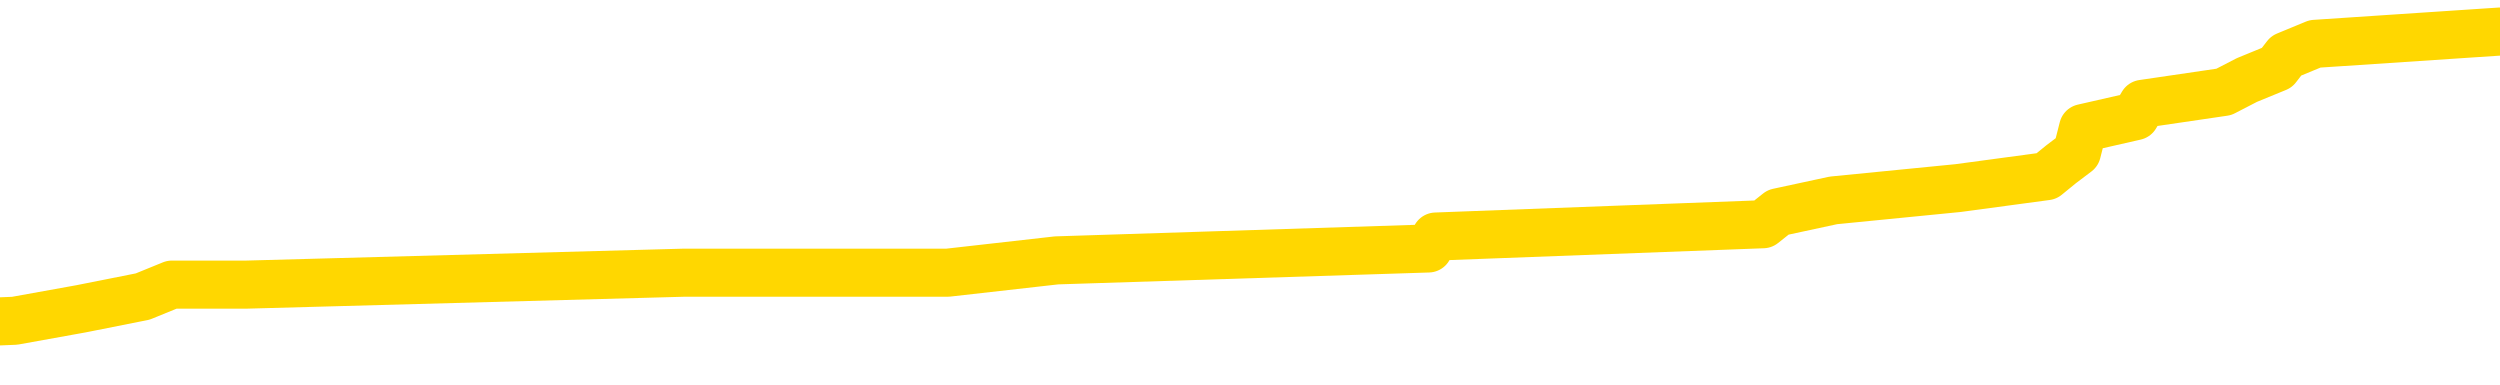 <svg xmlns="http://www.w3.org/2000/svg" version="1.1" viewBox="0 0 6500 1000">
	<path fill="none" stroke="gold" stroke-width="125" stroke-linecap="round" stroke-linejoin="round" d="M0 105342  L-1283281 105342 L-1283097 105311 L-1282607 105248 L-1282314 105217 L-1282002 105154 L-1281768 105123 L-1281714 105061 L-1281655 104998 L-1281502 104967 L-1281462 104904 L-1281329 104873 L-1281036 104841 L-1280496 104841 L-1279885 104810 L-1279837 104810 L-1279197 104779 L-1279164 104779 L-1278639 104779 L-1278506 104747 L-1278116 104685 L-1277788 104622 L-1277670 104560 L-1277459 104497 L-1276742 104497 L-1276172 104466 L-1276065 104466 L-1275890 104434 L-1275669 104372 L-1275268 104340 L-1275242 104278 L-1274314 104215 L-1274226 104153 L-1274144 104090 L-1274074 104027 L-1273777 103996 L-1273625 103933 L-1271735 103965 L-1271634 103965 L-1271372 103965 L-1271078 103996 L-1270936 103933 L-1270688 103933 L-1270652 103902 L-1270494 103871 L-1270030 103808 L-1269777 103777 L-1269565 103714 L-1269314 103683 L-1268965 103652 L-1268037 103589 L-1267944 103526 L-1267533 103495 L-1266362 103432 L-1265173 103401 L-1265081 103339 L-1265053 103276 L-1264787 103213 L-1264488 103151 L-1264360 103088 L-1264322 103025 L-1263508 103025 L-1263124 103057 L-1262063 103088 L-1262002 103088 L-1261737 103714 L-1261265 104309 L-1261073 104904 L-1260809 105499 L-1260473 105468 L-1260337 105436 L-1259881 105405 L-1259138 105374 L-1259121 105342 L-1258955 105280 L-1258887 105280 L-1258371 105248 L-1257342 105248 L-1257146 105217 L-1256658 105186 L-1256296 105154 L-1255887 105154 L-1255501 105186 L-1253798 105186 L-1253700 105186 L-1253628 105186 L-1253567 105186 L-1253382 105154 L-1253046 105154 L-1252405 105123 L-1252328 105092 L-1252267 105092 L-1252081 105061 L-1252001 105061 L-1251824 105029 L-1251805 104998 L-1251575 104998 L-1251187 104967 L-1250298 104967 L-1250259 104935 L-1250171 104904 L-1250143 104841 L-1249135 104810 L-1248985 104747 L-1248961 104716 L-1248828 104685 L-1248788 104654 L-1247530 104622 L-1247472 104622 L-1246933 104591 L-1246880 104591 L-1246833 104591 L-1246438 104560 L-1246299 104528 L-1246099 104497 L-1245952 104497 L-1245788 104497 L-1245511 104528 L-1245152 104528 L-1244600 104497 L-1243955 104466 L-1243696 104403 L-1243542 104372 L-1243141 104340 L-1243101 104309 L-1242981 104278 L-1242919 104309 L-1242905 104309 L-1242811 104309 L-1242518 104278 L-1242367 104153 L-1242036 104090 L-1241958 104027 L-1241882 103996 L-1241656 103902 L-1241589 103840 L-1241362 103777 L-1241309 103714 L-1241145 103683 L-1240139 103652 L-1239955 103620 L-1239404 103589 L-1239011 103526 L-1238614 103495 L-1237764 103432 L-1237685 103401 L-1237107 103370 L-1236665 103370 L-1236424 103339 L-1236267 103339 L-1235866 103276 L-1235846 103276 L-1235401 103245 L-1234995 103213 L-1234859 103151 L-1234684 103088 L-1234548 103025 L-1234298 102963 L-1233298 102932 L-1233216 102900 L-1233080 102869 L-1233042 102838 L-1232152 102806 L-1231936 102775 L-1231493 102744 L-1231375 102712 L-1231319 102681 L-1230642 102681 L-1230542 102650 L-1230513 102650 L-1229171 102618 L-1228765 102587 L-1228726 102556 L-1227798 102525 L-1227700 102493 L-1227567 102462 L-1227162 102431 L-1227136 102399 L-1227043 102368 L-1226827 102337 L-1226416 102274 L-1225262 102211 L-1224970 102149 L-1224942 102086 L-1224334 102055 L-1224084 101992 L-1224064 101961 L-1223135 101930 L-1223083 101867 L-1222961 101836 L-1222943 101773 L-1222787 101742 L-1222612 101679 L-1222476 101648 L-1222419 101617 L-1222311 101585 L-1222226 101554 L-1221993 101523 L-1221918 101491 L-1221609 101460 L-1221492 101429 L-1221322 101397 L-1221230 101366 L-1221128 101366 L-1221105 101335 L-1221027 101335 L-1220930 101272 L-1220563 101241 L-1220458 101210 L-1219955 101178 L-1219503 101147 L-1219465 101116 L-1219441 101084 L-1219400 101053 L-1219271 101022 L-1219170 100990 L-1218729 100959 L-1218447 100928 L-1217854 100896 L-1217724 100865 L-1217449 100803 L-1217297 100771 L-1217144 100740 L-1217058 100677 L-1216980 100646 L-1216795 100615 L-1216744 100615 L-1216716 100583 L-1216637 100552 L-1216614 100521 L-1216330 100458 L-1215727 100396 L-1214731 100364 L-1214433 100333 L-1213699 100302 L-1213455 100270 L-1213365 100239 L-1212788 100208 L-1212089 100176 L-1211337 100145 L-1211019 100114 L-1210636 100051 L-1210559 100020 L-1209924 99989 L-1209739 99957 L-1209651 99957 L-1209521 99957 L-1209209 99926 L-1209159 99895 L-1209017 99863 L-1208995 99832 L-1208028 99801 L-1207482 99769 L-1207004 99769 L-1206943 99769 L-1206619 99769 L-1206598 99738 L-1206535 99738 L-1206325 99707 L-1206249 99675 L-1206194 99644 L-1206171 99613 L-1206132 99582 L-1206116 99550 L-1205359 99519 L-1205343 99488 L-1204543 99456 L-1204391 99425 L-1203486 99394 L-1202979 99362 L-1202750 99300 L-1202709 99300 L-1202594 99268 L-1202417 99237 L-1201663 99268 L-1201528 99237 L-1201364 99206 L-1201046 99175 L-1200870 99112 L-1199848 99049 L-1199824 98987 L-1199573 98955 L-1199360 98893 L-1198726 98861 L-1198488 98799 L-1198456 98736 L-1198278 98674 L-1198197 98611 L-1198108 98580 L-1198043 98517 L-1197603 98454 L-1197579 98423 L-1197038 98392 L-1196783 98360 L-1196288 98329 L-1195411 98298 L-1195374 98267 L-1195321 98235 L-1195280 98204 L-1195163 98173 L-1194886 98141 L-1194679 98079 L-1194482 98016 L-1194459 97953 L-1194409 97891 L-1194369 97860 L-1194291 97828 L-1193694 97766 L-1193634 97734 L-1193530 97703 L-1193376 97672 L-1192744 97640 L-1192063 97609 L-1191761 97546 L-1191414 97515 L-1191216 97484 L-1191168 97421 L-1190848 97390 L-1190220 97359 L-1190073 97327 L-1190037 97296 L-1189979 97265 L-1189903 97202 L-1189661 97202 L-1189573 97171 L-1189479 97139 L-1189185 97108 L-1189051 97077 L-1188991 97046 L-1188954 96983 L-1188682 96983 L-1187676 96952 L-1187500 96920 L-1187449 96920 L-1187157 96889 L-1186964 96826 L-1186631 96795 L-1186125 96764 L-1185562 96701 L-1185548 96639 L-1185531 96607 L-1185431 96545 L-1185316 96482 L-1185277 96419 L-1185239 96388 L-1185174 96388 L-1185146 96357 L-1185007 96388 L-1184714 96388 L-1184664 96388 L-1184559 96388 L-1184294 96357 L-1183829 96325 L-1183685 96325 L-1183630 96263 L-1183573 96231 L-1183382 96200 L-1183017 96169 L-1182802 96169 L-1182608 96169 L-1182550 96169 L-1182491 96106 L-1182337 96075 L-1182067 96044 L-1181637 96200 L-1181622 96200 L-1181545 96169 L-1181480 96138 L-1181351 95918 L-1181328 95887 L-1181044 95856 L-1180996 95824 L-1180941 95793 L-1180479 95762 L-1180440 95762 L-1180399 95731 L-1180209 95699 L-1179729 95668 L-1179242 95637 L-1179225 95605 L-1179187 95574 L-1178931 95543 L-1178853 95480 L-1178623 95449 L-1178607 95386 L-1178313 95324 L-1177871 95292 L-1177424 95261 L-1176919 95230 L-1176765 95198 L-1176479 95167 L-1176439 95104 L-1176108 95073 L-1175886 95042 L-1175369 94979 L-1175293 94948 L-1175045 94885 L-1174851 94823 L-1174791 94791 L-1174014 94760 L-1173940 94760 L-1173710 94729 L-1173693 94729 L-1173631 94697 L-1173436 94666 L-1172971 94666 L-1172948 94635 L-1172818 94635 L-1171518 94635 L-1171501 94635 L-1171424 94603 L-1171330 94603 L-1171113 94603 L-1170961 94572 L-1170783 94603 L-1170728 94635 L-1170442 94666 L-1170402 94666 L-1170032 94666 L-1169592 94666 L-1169409 94666 L-1169088 94635 L-1168793 94635 L-1168347 94572 L-1168275 94541 L-1167813 94478 L-1167375 94447 L-1167193 94416 L-1165739 94353 L-1165607 94322 L-1165150 94259 L-1164924 94228 L-1164537 94165 L-1164021 94103 L-1163067 94040 L-1162272 93977 L-1161598 93946 L-1161172 93883 L-1160861 93852 L-1160631 93758 L-1159948 93664 L-1159935 93570 L-1159725 93445 L-1159703 93414 L-1159529 93351 L-1158579 93320 L-1158310 93257 L-1157495 93226 L-1157185 93163 L-1157147 93132 L-1157090 93069 L-1156473 93038 L-1155835 92975 L-1154209 92944 L-1153535 92913 L-1152893 92913 L-1152816 92913 L-1152759 92913 L-1152723 92913 L-1152695 92881 L-1152583 92819 L-1152565 92788 L-1152543 92756 L-1152389 92725 L-1152336 92662 L-1152258 92631 L-1152138 92600 L-1152041 92568 L-1151923 92537 L-1151654 92474 L-1151384 92443 L-1151367 92381 L-1151167 92349 L-1151020 92287 L-1150793 92255 L-1150659 92224 L-1150350 92193 L-1150290 92161 L-1149937 92099 L-1149589 92067 L-1149488 92036 L-1149423 91974 L-1149364 91942 L-1148979 91880 L-1148598 91848 L-1148494 91817 L-1148234 91786 L-1147963 91723 L-1147803 91692 L-1147771 91660 L-1147709 91629 L-1147568 91598 L-1147384 91567 L-1147339 91535 L-1147051 91535 L-1147035 91504 L-1146802 91504 L-1146741 91473 L-1146703 91473 L-1146123 91441 L-1145989 91410 L-1145966 91285 L-1145947 91066 L-1145930 90815 L-1145914 90565 L-1145890 90314 L-1145873 90126 L-1145852 89907 L-1145836 89688 L-1145812 89563 L-1145796 89438 L-1145774 89344 L-1145757 89281 L-1145708 89187 L-1145636 89093 L-1145601 88937 L-1145578 88811 L-1145542 88686 L-1145501 88561 L-1145464 88498 L-1145448 88373 L-1145424 88279 L-1145386 88216 L-1145370 88123 L-1145346 88060 L-1145329 87997 L-1145310 87935 L-1145294 87872 L-1145265 87778 L-1145239 87684 L-1145194 87653 L-1145177 87590 L-1145135 87559 L-1145087 87496 L-1145017 87434 L-1145001 87371 L-1144985 87309 L-1144923 87277 L-1144884 87246 L-1144845 87215 L-1144678 87183 L-1144613 87152 L-1144597 87121 L-1144553 87058 L-1144495 87027 L-1144282 86995 L-1144249 86964 L-1144206 86933 L-1144128 86902 L-1143591 86870 L-1143513 86839 L-1143408 86776 L-1143320 86745 L-1143144 86714 L-1142793 86682 L-1142637 86651 L-1142199 86620 L-1142043 86588 L-1141913 86557 L-1141209 86494 L-1141008 86463 L-1140047 86401 L-1139565 86369 L-1139466 86369 L-1139373 86338 L-1139128 86307 L-1139055 86275 L-1138612 86213 L-1138516 86181 L-1138501 86150 L-1138485 86119 L-1138460 86087 L-1137995 86056 L-1137778 86025 L-1137638 85994 L-1137344 85962 L-1137256 85931 L-1137214 85900 L-1137184 85868 L-1137012 85837 L-1136953 85806 L-1136877 85774 L-1136796 85743 L-1136726 85743 L-1136417 85712 L-1136332 85680 L-1136118 85649 L-1136083 85618 L-1135400 85587 L-1135301 85555 L-1135096 85524 L-1135049 85493 L-1134771 85461 L-1134709 85430 L-1134692 85367 L-1134614 85336 L-1134306 85273 L-1134281 85242 L-1134227 85180 L-1134205 85148 L-1134082 85117 L-1133946 85054 L-1133702 85023 L-1133576 85023 L-1132930 84992 L-1132914 84992 L-1132889 84992 L-1132709 84929 L-1132633 84898 L-1132541 84866 L-1132113 84835 L-1131697 84804 L-1131304 84741 L-1131225 84710 L-1131207 84679 L-1130843 84647 L-1130607 84616 L-1130379 84585 L-1130065 84553 L-1129988 84522 L-1129907 84459 L-1129729 84397 L-1129713 84365 L-1129448 84303 L-1129368 84272 L-1129138 84240 L-1128911 84209 L-1128596 84209 L-1128421 84178 L-1128059 84178 L-1127668 84146 L-1127598 84084 L-1127535 84052 L-1127394 83990 L-1127342 83958 L-1127241 83896 L-1126739 83865 L-1126542 83833 L-1126295 83802 L-1126110 83771 L-1125810 83739 L-1125734 83708 L-1125568 83645 L-1124683 83614 L-1124655 83551 L-1124532 83489 L-1123953 83458 L-1123875 83426 L-1123162 83426 L-1122850 83426 L-1122637 83426 L-1122620 83426 L-1122234 83426 L-1121709 83364 L-1121262 83332 L-1120933 83301 L-1120780 83270 L-1120454 83270 L-1120276 83238 L-1120194 83238 L-1119988 83176 L-1119813 83144 L-1118884 83113 L-1117994 83082 L-1117955 83051 L-1117727 83051 L-1117348 83019 L-1116560 82988 L-1116326 82957 L-1116250 82925 L-1115893 82894 L-1115321 82831 L-1115054 82800 L-1114667 82769 L-1114564 82769 L-1114394 82769 L-1113775 82769 L-1113564 82769 L-1113256 82769 L-1113203 82737 L-1113076 82706 L-1113023 82675 L-1112903 82644 L-1112567 82581 L-1111608 82550 L-1111477 82487 L-1111275 82456 L-1110644 82424 L-1110332 82393 L-1109918 82362 L-1109891 82330 L-1109746 82299 L-1109325 82268 L-1107993 82268 L-1107946 82237 L-1107817 82174 L-1107801 82143 L-1107223 82080 L-1107017 82049 L-1106987 82017 L-1106946 81986 L-1106889 81955 L-1106851 81923 L-1106773 81892 L-1106630 81861 L-1106176 81829 L-1106058 81798 L-1105772 81767 L-1105400 81736 L-1105304 81704 L-1104977 81673 L-1104622 81642 L-1104452 81610 L-1104405 81579 L-1104296 81548 L-1104207 81516 L-1104179 81485 L-1104103 81422 L-1103799 81391 L-1103765 81329 L-1103694 81297 L-1103326 81266 L-1102990 81235 L-1102910 81235 L-1102690 81203 L-1102518 81172 L-1102491 81141 L-1101994 81109 L-1101445 81047 L-1100564 81015 L-1100466 80953 L-1100389 80922 L-1100114 80890 L-1099867 80828 L-1099793 80796 L-1099731 80734 L-1099612 80702 L-1099570 80671 L-1099460 80640 L-1099383 80577 L-1098682 80546 L-1098437 80515 L-1098397 80483 L-1098241 80452 L-1097642 80452 L-1097415 80452 L-1097323 80452 L-1096848 80452 L-1096250 80389 L-1095730 80358 L-1095709 80327 L-1095564 80295 L-1095244 80295 L-1094702 80295 L-1094470 80295 L-1094300 80295 L-1093813 80264 L-1093586 80233 L-1093501 80201 L-1093155 80170 L-1092829 80170 L-1092306 80139 L-1091978 80108 L-1091378 80076 L-1091180 80014 L-1091128 79982 L-1091088 79951 L-1090806 79920 L-1090122 79857 L-1089812 79826 L-1089787 79763 L-1089596 79732 L-1089373 79701 L-1089287 79669 L-1088623 79607 L-1088599 79575 L-1088377 79513 L-1088047 79481 L-1087695 79419 L-1087490 79387 L-1087258 79325 L-1087000 79293 L-1086810 79231 L-1086763 79200 L-1086536 79168 L-1086501 79137 L-1086345 79106 L-1086130 79074 L-1085957 79043 L-1085866 79012 L-1085589 78980 L-1085345 78949 L-1085030 78918 L-1084604 78918 L-1084566 78918 L-1084083 78918 L-1083850 78918 L-1083638 78886 L-1083412 78855 L-1082862 78855 L-1082615 78824 L-1081780 78824 L-1081725 78793 L-1081703 78761 L-1081545 78730 L-1081084 78699 L-1081043 78667 L-1080703 78605 L-1080570 78573 L-1080347 78542 L-1079775 78511 L-1079303 78479 L-1079108 78448 L-1078916 78417 L-1078726 78386 L-1078624 78354 L-1078256 78323 L-1078210 78292 L-1078128 78260 L-1076835 78229 L-1076786 78198 L-1076518 78198 L-1076373 78198 L-1075822 78198 L-1075705 78166 L-1075624 78135 L-1075264 78104 L-1075041 78072 L-1074759 78041 L-1074430 77979 L-1073922 77947 L-1073810 77916 L-1073731 77885 L-1073566 77853 L-1073272 77853 L-1072803 77853 L-1072607 77885 L-1072556 77885 L-1071907 77853 L-1071785 77822 L-1071331 77822 L-1071295 77791 L-1070826 77759 L-1070716 77728 L-1070700 77697 L-1070483 77697 L-1070303 77665 L-1069771 77665 L-1068741 77665 L-1068542 77634 L-1068084 77603 L-1067135 77540 L-1067036 77509 L-1066683 77446 L-1066622 77415 L-1066608 77384 L-1066572 77352 L-1066203 77321 L-1066083 77290 L-1065841 77258 L-1065677 77227 L-1065490 77196 L-1065369 77164 L-1064298 77102 L-1063440 77071 L-1063228 77008 L-1063131 76977 L-1062956 76914 L-1062623 76883 L-1062551 76851 L-1062494 76820 L-1062318 76820 L-1061929 76789 L-1061694 76757 L-1061583 76726 L-1061466 76695 L-1060485 76664 L-1060459 76632 L-1059865 76570 L-1059833 76570 L-1059684 76538 L-1059400 76507 L-1058488 76507 L-1057542 76507 L-1057389 76476 L-1057286 76476 L-1057155 76444 L-1057012 76413 L-1056985 76382 L-1056871 76350 L-1056653 76319 L-1055971 76288 L-1055842 76257 L-1055539 76225 L-1055299 76163 L-1054966 76131 L-1054327 76100 L-1053985 76037 L-1053923 76006 L-1053767 76006 L-1052846 76006 L-1052375 76006 L-1052332 76006 L-1052319 75975 L-1052278 75943 L-1052256 75912 L-1052229 75881 L-1052085 75850 L-1051662 75818 L-1051327 75818 L-1051136 75787 L-1050707 75787 L-1050519 75756 L-1050131 75693 L-1049596 75662 L-1049224 75630 L-1049202 75630 L-1048952 75599 L-1048834 75568 L-1048758 75536 L-1048622 75505 L-1048583 75474 L-1048503 75443 L-1048109 75411 L-1047613 75380 L-1047501 75317 L-1047328 75286 L-1047020 75255 L-1046572 75223 L-1046249 75192 L-1046107 75129 L-1045680 75067 L-1045526 75004 L-1045471 74942 L-1044657 74910 L-1044638 74879 L-1044266 74848 L-1044209 74848 L-1043080 74816 L-1043012 74816 L-1042454 74785 L-1042259 74754 L-1042122 74722 L-1041889 74691 L-1041542 74660 L-1041507 74597 L-1041472 74566 L-1041404 74503 L-1041055 74472 L-1040883 74441 L-1040398 74409 L-1040382 74378 L-1040057 74347 L-1039899 74315 L-1038758 74253 L-1038734 74221 L-1038542 74159 L-1038348 74128 L-1038098 74096 L-1038081 74065 L-1037061 74034 L-1036763 74002 L-1036688 73971 L-1036551 73908 L-1036376 73877 L-1035799 73814 L-1035583 73783 L-1035520 73752 L-1035389 73721 L-1035352 73658 L-1034829 73627 L-1034691 85962 L-1034676 85962 L-1034654 85962 L-1034633 85962 L-1034406 73595 L-1033630 73595 L-1033589 73595 L-1033221 73595 L-1033143 73564 L-1033091 73533 L-1032417 73501 L-1031675 73470 L-1031250 73470 L-1030803 73439 L-1029741 73407 L-1029429 73345 L-1029019 73345 L-1028947 73314 L-1028423 73314 L-1028328 73314 L-1028310 73314 L-1027866 73282 L-1027680 73220 L-1026900 73157 L-1026227 73126 L-1025815 73032 L-1025583 72969 L-1025443 72938 L-1025361 72875 L-1025341 72844 L-1025265 72844 L-1025137 72813 L-1024820 72844 L-1024596 72844 L-1024271 72813 L-1024209 72813 L-1023838 72813 L-1023805 72813 L-1023597 72813 L-1022929 72813 L-1022852 72813 L-1022694 72750 L-1022583 72750 L-1022257 72719 L-1022102 72687 L-1021761 72687 L-1021704 72625 L-1021366 72562 L-1021162 72531 L-1021109 72468 L-1019733 72437 L-1019603 72406 L-1019170 72374 L-1018849 72343 L-1018022 72280 L-1017898 72249 L-1017167 72186 L-1017011 72124 L-1016971 72092 L-1016917 72061 L-1016894 72030 L-1016780 71999 L-1016483 71967 L-1016194 71936 L-1016139 71905 L-1016019 71873 L-1015988 71842 L-1015889 71811 L-1015445 71811 L-1015293 71779 L-1014458 71779 L-1013916 71748 L-1013581 71748 L-1013565 71717 L-1013490 71685 L-1013374 71654 L-1013179 71623 L-1012915 71592 L-1012080 71560 L-1011984 71529 L-1011462 71498 L-1011421 71466 L-1011321 71435 L-1010493 71435 L-1010358 71404 L-1010019 71404 L-1009465 71372 L-1009086 71341 L-1008923 71310 L-1008613 71278 L-1007800 71247 L-1007494 71216 L-1007226 71216 L-1006904 71216 L-1006583 71247 L-1006308 71247 L-1005479 71185 L-1005384 71153 L-1005291 71059 L-1005187 70965 L-1004800 70871 L-1004320 70809 L-1004304 70778 L-1004185 70746 L-1003817 70684 L-1003722 70652 L-1002888 70590 L-1002811 70558 L-1002512 70527 L-1002421 70496 L-1002014 70433 L-1001904 70371 L-1001204 70339 L-1000731 70308 L-1000671 70277 L-1000452 70214 L-1000178 70183 L-1000065 70151 L-999038 70120 L-998652 70089 L-998632 70057 L-998299 70026 L-998054 69995 L-997621 69963 L-997511 69932 L-997393 69901 L-996941 69838 L-996351 69807 L-996014 69776 L-994122 69744 L-994008 69682 L-993796 69650 L-992478 69619 L-992371 62575 L-992305 55624 L-992269 49206 L-992207 49206 L-991708 56188 L-991033 63076 L-991011 69431 L-990740 69369 L-989772 69369 L-989083 69337 L-988921 69306 L-988380 69275 L-988290 69243 L-987271 69212 L-986323 69149 L-985958 69181 L-985855 69212 L-985267 69212 L-985207 69212 L-985107 69181 L-984667 69118 L-984559 69087 L-984118 69056 L-983118 68962 L-982861 68868 L-982758 68774 L-982628 68711 L-982262 68649 L-981681 68586 L-981650 68555 L-981334 68523 L-979351 68492 L-979236 68461 L-979168 68461 L-978809 68429 L-977191 68398 L-977013 68398 L-976869 68398 L-976046 68429 L-975993 68461 L-975939 68461 L-975505 68461 L-974524 68492 L-974451 68492 L-973366 68461 L-973153 68461 L-972437 68398 L-972048 68367 L-971830 68304 L-971510 68242 L-971016 68179 L-970888 68148 L-970660 68085 L-970427 68022 L-970368 67991 L-970079 67960 L-969806 67897 L-968777 67866 L-967112 67835 L-966692 67803 L-966555 67772 L-966399 67772 L-966094 67741 L-965866 67678 L-965707 67647 L-965548 67584 L-965379 67521 L-965331 67490 L-965278 67459 L-965256 67459 L-964870 67427 L-964620 67427 L-964350 67427 L-964189 67427 L-964099 67427 L-962441 67427 L-962276 67459 L-961896 67427 L-961436 67427 L-960826 67365 L-959733 67334 L-959302 67302 L-959270 67271 L-959208 67240 L-959191 67208 L-957487 67177 L-957445 67146 L-956979 67114 L-956792 67083 L-956759 67020 L-956164 66989 L-956114 66958 L-955792 66927 L-955741 66895 L-955531 66864 L-955513 66833 L-955246 66770 L-955193 66739 L-954724 66707 L-954214 66645 L-954136 66645 L-953841 66613 L-953825 66582 L-953786 66551 L-953715 66520 L-953558 66488 L-952612 66488 L-952555 66488 L-952034 66488 L-951842 66457 L-951741 66457 L-951515 66426 L-951005 66426 L-950617 67271 L-950548 67271 L-950200 67240 L-949843 67208 L-948714 66300 L-948662 66238 L-948436 66206 L-948402 66175 L-948277 66113 L-948179 66113 L-947914 66113 L-947174 66144 L-946595 66144 L-946302 66144 L-945596 66144 L-945417 66113 L-945394 66113 L-944758 66081 L-944447 66050 L-944050 66050 L-944021 66019 L-944000 65987 L-943846 65956 L-943161 65956 L-943144 65956 L-942804 65956 L-942532 65925 L-942494 65893 L-942438 65831 L-942416 65799 L-942344 65768 L-942012 65737 L-941906 65706 L-941878 65643 L-941680 65612 L-941527 65580 L-940659 65549 L-940096 65486 L-940080 65486 L-939979 65455 L-939877 65486 L-939730 65486 L-939652 65486 L-939614 65455 L-939559 65424 L-939485 65392 L-939340 65361 L-938859 65361 L-938454 65330 L-937588 65361 L-937568 65361 L-937310 65361 L-937234 65361 L-937204 65330 L-937194 65267 L-937177 65236 L-936884 65205 L-936844 65173 L-936772 65142 L-936699 65111 L-936494 65079 L-936334 64985 L-936033 64891 L-935955 64766 L-935938 64672 L-935722 64610 L-935491 64610 L-935381 64641 L-935011 64672 L-934853 64672 L-934621 64672 L-934453 64672 L-934308 64641 L-934176 64610 L-932900 64547 L-932496 64484 L-932436 64453 L-932319 64391 L-931894 64359 L-931878 64297 L-931816 64265 L-931543 64203 L-931430 64171 L-931148 64109 L-930871 64077 L-930446 64015 L-930423 63984 L-930345 63952 L-930220 63921 L-929633 63890 L-929242 63858 L-928906 63827 L-928317 63796 L-928215 63796 L-928045 63764 L-927908 63764 L-927081 63733 L-925895 63702 L-925859 63670 L-925804 63670 L-925583 63639 L-925378 63639 L-925224 63639 L-924967 63608 L-924890 63577 L-924348 63545 L-924311 63514 L-924062 63483 L-923675 63451 L-922849 63420 L-922491 63389 L-922181 63389 L-921923 63357 L-921699 63326 L-921293 63295 L-921176 63263 L-920993 63232 L-920940 63232 L-920751 63201 L-920580 63170 L-920552 63138 L-920271 63107 L-919961 63076 L-919823 63044 L-919513 63013 L-919319 63013 L-919304 62982 L-918584 62982 L-918451 62919 L-918153 62888 L-918063 62856 L-917462 62856 L-917424 62825 L-917345 62794 L-916725 62762 L-916573 62700 L-916533 62669 L-916222 62637 L-916030 62606 L-915837 62543 L-915782 62481 L-915473 62449 L-915421 62418 L-915366 62449 L-915341 62449 L-915216 62449 L-914405 62418 L-914329 62387 L-913788 62355 L-913519 62324 L-912860 62293 L-911952 62262 L-911711 62230 L-911179 62199 L-910961 62168 L-909854 62199 L-909804 62199 L-909028 62199 L-908480 62168 L-908369 62136 L-908216 62074 L-908161 62042 L-907996 62011 L-907618 61980 L-907171 61948 L-907116 61917 L-906962 61886 L-906282 61855 L-906062 61823 L-905544 61792 L-904695 61729 L-904679 61698 L-902888 61667 L-902334 61635 L-902216 61604 L-901211 61573 L-901174 61541 L-900941 61541 L-900849 61541 L-900809 61541 L-900477 61510 L-900125 61479 L-899860 61416 L-899573 61385 L-899262 61322 L-899008 61260 L-898914 61228 L-898424 61197 L-898217 61166 L-897651 61134 L-897537 61166 L-897186 61134 L-897134 61134 L-897094 61134 L-896491 61072 L-895757 61009 L-895176 60947 L-894940 60884 L-894400 60790 L-894247 60727 L-893746 60696 L-893536 60634 L-893513 60634 L-893454 60602 L-892491 60602 L-892314 60571 L-891872 60540 L-891848 60477 L-891693 60446 L-891611 60446 L-891461 60477 L-890814 60477 L-890764 60446 L-889644 60414 L-888660 60383 L-888599 60352 L-887878 60320 L-887013 60289 L-886634 60258 L-886415 60258 L-885656 60226 L-885604 60195 L-885295 60133 L-884443 60133 L-884250 60101 L-884074 60070 L-883849 60070 L-883722 60039 L-883530 60039 L-883298 60007 L-883128 60039 L-882842 60007 L-882562 60007 L-882479 59976 L-882309 59945 L-882292 59882 L-882138 59851 L-882099 59819 L-881324 59788 L-881247 59788 L-881015 59726 L-880588 59694 L-880243 59663 L-879659 59632 L-879391 59632 L-879132 59632 L-879002 59569 L-878986 59538 L-878872 59506 L-878848 59475 L-878614 59444 L-878578 59412 L-877262 59412 L-877206 59381 L-876528 59319 L-875955 59319 L-875830 59319 L-875677 59319 L-875599 59319 L-875288 59256 L-875015 59225 L-874925 59162 L-874824 59162 L-873896 59131 L-873820 59131 L-873456 59131 L-873431 59099 L-873395 59068 L-872619 59005 L-872527 58974 L-872387 58943 L-871986 58912 L-871724 58912 L-871480 58943 L-871266 58912 L-871186 58912 L-871109 58912 L-871033 58912 L-870846 58943 L-870780 58943 L-870530 58943 L-870475 58912 L-870338 58880 L-870258 58818 L-870145 58786 L-869921 58755 L-869757 58724 L-869716 58692 L-869547 58661 L-869176 58630 L-869161 58598 L-869045 58567 L-868324 58536 L-868288 58505 L-868155 58505 L-867807 58473 L-867396 58473 L-867360 58473 L-867281 58442 L-867243 58411 L-866878 58379 L-866674 58348 L-866659 58317 L-866314 58285 L-865965 58285 L-865639 58285 L-865538 58254 L-865385 58254 L-865191 58223 L-864959 58223 L-864866 58223 L-864711 58223 L-864634 58223 L-864593 58191 L-864479 58160 L-864456 58129 L-864205 58129 L-864067 58066 L-863489 57972 L-862661 57910 L-862173 57847 L-862051 57816 L-862013 57784 L-862000 57753 L-861848 57690 L-861747 57628 L-861514 57597 L-861124 57534 L-860819 57503 L-860804 57471 L-860633 57440 L-860394 57377 L-859798 57377 L-859194 57346 L-859155 57346 L-859114 57346 L-858961 57315 L-858908 57283 L-858845 57252 L-858777 57221 L-858723 57158 L-858697 57127 L-858651 57096 L-858556 57033 L-858419 57002 L-858266 56970 L-858134 56939 L-858093 56939 L-858057 56908 L-857995 56876 L-857722 56814 L-857407 56783 L-857367 56720 L-857281 56689 L-857104 56657 L-856867 56626 L-856509 56595 L-856479 56563 L-855910 56532 L-855787 56501 L-855551 56469 L-855528 56469 L-855247 56438 L-854962 56438 L-854706 56438 L-854134 56407 L-853838 56376 L-853761 56344 L-853062 56313 L-852985 56282 L-852950 56250 L-852923 56219 L-852872 56156 L-852678 56125 L-852538 56062 L-852502 56031 L-852462 56000 L-851866 55969 L-851634 55937 L-851350 56156 L-851296 56344 L-851222 56563 L-851144 56751 L-850908 56689 L-850664 56657 L-850528 56626 L-850422 56595 L-850342 56563 L-849955 56501 L-849828 56469 L-849675 56438 L-849638 56407 L-849492 56376 L-849270 56344 L-849097 56313 L-849028 56282 L-848206 56219 L-848190 56219 L-847895 56188 L-847108 56156 L-846798 56156 L-846651 56125 L-846423 56094 L-846222 56031 L-845285 56000 L-845249 55969 L-845226 55937 L-845185 55875 L-844917 55843 L-844320 55812 L-844257 55781 L-844221 55749 L-844204 55718 L-843509 55718 L-843308 55718 L-843276 55718 L-842942 55718 L-842835 55687 L-842210 55624 L-841706 55593 L-841669 55530 L-841226 55530 L-841130 55499 L-840971 55499 L-840658 55499 L-840646 55499 L-840206 55530 L-839724 55561 L-839595 55561 L-839275 55561 L-839206 55530 L-838902 55530 L-838726 55499 L-838533 55468 L-838290 55405 L-838092 55342 L-838067 55280 L-837488 55248 L-837419 55217 L-837009 55186 L-836955 55154 L-836908 55123 L-836544 55092 L-836398 55061 L-836193 55029 L-836096 55029 L-835941 54998 L-835880 54967 L-835732 54904 L-835632 54873 L-835075 54873 L-835052 54935 L-834880 54967 L-834339 54998 L-834278 54998 L-834224 54935 L-834195 54873 L-834124 54841 L-834108 54779 L-834044 54747 L-834008 54685 L-833853 54654 L-833527 54622 L-832961 54591 L-832947 54560 L-832885 54497 L-832783 54434 L-832737 54434 L-832494 54403 L-832072 54403 L-831917 54403 L-830176 54340 L-829634 54309 L-828691 54278 L-828281 54247 L-827740 54184 L-827544 54153 L-827375 54121 L-827079 54090 L-826965 54059 L-826950 54059 L-826795 54027 L-826655 53996 L-826578 53933 L-826447 53933 L-826099 53933 L-825728 53965 L-825130 53965 L-824954 53965 L-824798 53933 L-824529 53902 L-824378 53902 L-824086 53996 L-824063 54059 L-823980 54121 L-823752 54184 L-823053 54153 L-822926 54121 L-822495 54090 L-822401 54059 L-821196 54059 L-821147 54027 L-820853 54027 L-820450 53996 L-820174 53933 L-820155 53902 L-820037 53871 L-819961 53840 L-819779 53808 L-819299 53777 L-818848 53714 L-818438 53683 L-818407 53652 L-817989 53620 L-817875 53620 L-817757 53620 L-817742 53620 L-817547 53589 L-817526 53526 L-817293 53495 L-816850 53464 L-816531 53401 L-816066 53401 L-815901 53370 L-815746 53339 L-815590 53339 L-815136 53339 L-814817 53339 L-814762 53370 L-814391 53370 L-814354 53401 L-814027 53401 L-813910 53370 L-813812 53339 L-813486 53276 L-813099 53245 L-812838 53213 L-812480 53151 L-812223 53119 L-810053 53088 L-810003 53057 L-809981 53025 L-809569 53025 L-809508 53025 L-809438 53057 L-809207 53057 L-808896 53025 L-808593 52963 L-808549 52932 L-808241 52900 L-808108 52869 L-807891 52838 L-807179 52806 L-807024 52806 L-806885 52775 L-806737 52775 L-806716 52775 L-806521 52744 L-806496 52712 L-806405 52681 L-806383 52650 L-806367 52618 L-806266 52587 L-805338 52556 L-804880 52556 L-803788 52493 L-803365 52493 L-802962 52462 L-802923 52431 L-802669 52399 L-801895 52337 L-801879 52305 L-801854 52274 L-801661 52243 L-800925 52211 L-800655 52180 L-800615 52149 L-800216 52086 L-800191 52055 L-799402 52024 L-798722 51992 L-797351 51961 L-797081 51930 L-797032 51898 L-796495 51836 L-796462 51804 L-796360 51742 L-796036 51711 L-795957 51679 L-795688 51679 L-794775 51648 L-794637 51648 L-794388 51585 L-793842 51585 L-793420 51554 L-793227 51523 L-793212 51523 L-793074 51460 L-792980 51429 L-792853 51397 L-792593 51366 L-792568 51304 L-792477 51272 L-792166 51241 L-792106 51210 L-791989 51210 L-791639 51210 L-790829 51210 L-790597 51147 L-789768 51147 L-789536 51084 L-789320 51053 L-788801 51053 L-788163 51022 L-787747 50990 L-787425 50959 L-786944 50928 L-786518 50928 L-786457 50896 L-786108 50896 L-786068 50865 L-786054 50834 L-785955 50771 L-785909 50771 L-785424 50740 L-784622 50740 L-784288 50740 L-783207 50709 L-782727 50677 L-782704 50646 L-782564 50615 L-782008 50583 L-781311 50552 L-781002 50521 L-780781 50489 L-780676 50458 L-780573 50396 L-779902 50364 L-779808 50333 L-779786 50333 L-779709 50302 L-779531 50302 L-779359 50302 L-779178 50270 L-779165 50239 L-779089 50208 L-778924 50176 L-778409 50145 L-778393 50114 L-778253 50114 L-777890 50082 L-777866 50082 L-777736 50051 L-777711 50020 L-777349 49989 L-776823 49926 L-776730 49895 L-776514 49832 L-776420 49801 L-776396 49769 L-775932 49738 L-775854 49738 L-775453 49707 L-775002 49707 L-773750 49675 L-773712 49644 L-773280 49613 L-773247 49582 L-772528 49550 L-772352 49519 L-772216 49488 L-771910 49456 L-771855 49425 L-771830 49362 L-771814 49300 L-771639 49268 L-771449 49237 L-770942 49237 L-770568 48987 L-770230 48705 L-770191 48454 L-769472 48235 L-769378 48204 L-769340 48173 L-768798 48173 L-768775 48141 L-768373 48110 L-767947 48079 L-767676 48079 L-767496 48047 L-767250 47985 L-767227 47953 L-767171 47891 L-766554 47860 L-766051 47828 L-765664 47828 L-765045 47860 L-764829 47860 L-764674 47891 L-763381 47828 L-763282 47797 L-762840 47734 L-762509 47703 L-762208 47640 L-761966 47609 L-761231 47546 L-760652 47515 L-759822 47484 L-759722 47453 L-759164 47421 L-759026 47390 L-757384 47359 L-757323 47359 L-757230 47359 L-756263 47359 L-756085 47327 L-755798 47327 L-755580 47327 L-755502 47296 L-755231 47296 L-755115 47265 L-754962 47233 L-754652 47202 L-754574 47171 L-754483 47171 L-754405 47139 L-754289 47139 L-754110 47108 L-754018 47077 L-753980 47046 L-753477 47046 L-753258 47014 L-753129 47014 L-752974 46983 L-752919 46952 L-752794 46952 L-752410 46920 L-751901 46889 L-751829 46858 L-751349 46826 L-751272 46795 L-751171 46795 L-750938 46764 L-750473 46764 L-750243 46764 L-750227 46764 L-749995 46764 L-749840 46764 L-749778 46764 L-749585 46732 L-749314 46670 L-748563 46639 L-747610 46639 L-747574 46607 L-747349 46607 L-746909 46607 L-746628 46545 L-746280 46513 L-745211 46482 L-744283 46482 L-744152 46482 L-744106 46482 L-744036 46451 L-743882 46451 L-743804 46388 L-743631 46325 L-743196 46263 L-742992 46231 L-742931 46169 L-742349 46138 L-742195 46075 L-742079 46044 L-742038 46012 L-741869 45981 L-741732 45950 L-741521 45887 L-741444 45856 L-741421 45824 L-741212 45762 L-740802 45731 L-740777 45699 L-740554 45668 L-740409 45637 L-740374 45605 L-740361 45574 L-740338 45543 L-740105 45511 L-739919 45480 L-739702 45449 L-739677 45417 L-738988 45386 L-738884 45355 L-738848 45324 L-738828 45292 L-738634 45261 L-738581 45230 L-738464 45167 L-738382 45167 L-738271 45136 L-737957 45104 L-737497 45073 L-737242 45042 L-737008 44979 L-736878 44948 L-736526 44917 L-736466 44885 L-736314 44854 L-735742 44791 L-735655 44760 L-735502 44697 L-735206 44635 L-734836 44572 L-734533 44510 L-734456 44478 L-734051 44447 L-733883 44447 L-733739 44447 L-733199 44447 L-733138 44447 L-733123 44384 L-732957 44353 L-732751 44322 L-732676 44322 L-732583 44290 L-732173 44259 L-732158 44228 L-732134 44228 L-731941 44196 L-731864 44478 L-731694 44760 L-731632 45010 L-731616 45292 L-731102 45261 L-730880 45230 L-730261 45167 L-730008 45136 L-729814 45104 L-729775 45073 L-729701 45073 L-729636 45073 L-728985 45073 L-728947 45104 L-728772 45104 L-728707 45104 L-728033 45104 L-727644 45042 L-727382 45010 L-727144 44979 L-727066 44917 L-727051 44854 L-726848 44823 L-726478 44760 L-726252 44729 L-725617 44697 L-725597 44697 L-725210 44666 L-725116 44666 L-725058 44635 L-724782 44603 L-724472 44603 L-724395 44572 L-723544 44603 L-723201 44760 L-722764 44948 L-722331 45104 L-721836 45261 L-721686 45230 L-721418 45261 L-720180 45292 L-720123 45355 L-718359 45386 L-718169 45355 L-717159 45324 L-717008 45292 L-716632 45355 L-716311 45417 L-715706 45480 L-715636 45543 L-715459 45511 L-714630 45480 L-714492 45449 L-714105 45417 L-713921 45386 L-713877 45355 L-713757 45324 L-713547 45292 L-713100 45230 L-712752 45198 L-712619 45167 L-712210 45136 L-711860 45136 L-711575 45104 L-711381 45073 L-711227 45073 L-711063 45042 L-710995 45010 L-710895 45010 L-710661 44979 L-710545 44979 L-710492 44948 L-709950 44948 L-709485 44917 L-708303 44917 L-708170 44917 L-708145 44917 L-708093 44917 L-707425 44917 L-706390 44854 L-706197 44823 L-706017 44791 L-705865 44791 L-705825 44760 L-705810 44760 L-705748 44729 L-705423 44697 L-704263 44666 L-704069 44635 L-703892 44603 L-702778 44572 L-701918 44541 L-701812 44541 L-701338 44510 L-701146 44510 L-698824 44478 L-698746 44447 L-698625 44384 L-698591 44353 L-698553 44290 L-698459 44196 L-698243 44134 L-697662 44071 L-697276 44040 L-696503 44009 L-696425 43977 L-695727 43977 L-695186 43977 L-695145 43946 L-695015 43946 L-694551 43915 L-694512 43883 L-694378 43852 L-694009 43821 L-693980 43789 L-693830 43789 L-693429 43758 L-691605 43789 L-690798 43758 L-690080 43758 L-690063 43758 L-689749 43695 L-689188 43664 L-688686 43633 L-688167 43602 L-688146 43570 L-686402 43539 L-686233 43508 L-686037 43476 L-685143 43445 L-684625 43382 L-684414 43351 L-684156 43320 L-683447 43288 L-682496 43257 L-681838 43226 L-681799 43163 L-681512 43132 L-681430 43101 L-681335 43101 L-681203 43069 L-681126 43069 L-680390 43069 L-680053 43038 L-680004 43069 L-679748 43069 L-679462 43038 L-679036 43038 L-678456 43007 L-678197 43007 L-678045 42975 L-677798 42975 L-677760 42975 L-676962 42944 L-676925 42913 L-676748 42913 L-676338 42850 L-676110 42850 L-676034 42850 L-675902 42850 L-675786 42819 L-675438 42788 L-675375 42756 L-675222 42725 L-674481 42694 L-674370 42662 L-674200 42631 L-674161 42600 L-673866 42600 L-673465 42600 L-673288 42600 L-673194 42600 L-672885 42568 L-672083 42537 L-671625 42474 L-671105 42443 L-670616 42412 L-669921 42381 L-668874 42349 L-668605 42349 L-668551 42318 L-668391 42318 L-668139 42318 L-667893 42287 L-667814 42255 L-667600 42193 L-667288 42161 L-666824 42099 L-666810 42067 L-666514 42067 L-666500 42036 L-665509 42005 L-664837 41974 L-664502 41911 L-663886 41911 L-663749 41880 L-663110 41848 L-662980 41817 L-662029 41754 L-661930 41692 L-661370 41660 L-660961 41660 L-660533 41660 L-660442 41629 L-659607 41629 L-659244 41629 L-659204 41660 L-659072 41692 L-658895 41692 L-658678 41692 L-658625 41660 L-658468 41598 L-658215 41567 L-657115 41535 L-657037 41504 L-656818 41473 L-656687 41410 L-656651 41379 L-656457 41347 L-656358 41316 L-655874 41285 L-655590 41253 L-655429 41222 L-655335 41159 L-655063 41128 L-654793 41097 L-654777 40972 L-654639 40878 L-654500 40784 L-654174 40659 L-653865 40596 L-653824 40565 L-653748 40502 L-653633 40471 L-652782 40408 L-652456 40377 L-652125 40345 L-651992 40345 L-651776 40345 L-651759 40345 L-651079 40345 L-650986 40283 L-650962 40252 L-650947 40189 L-650908 40158 L-650496 40095 L-650227 40064 L-650187 40032 L-649819 40032 L-649609 40001 L-648526 40001 L-648510 39970 L-648481 39938 L-648461 39938 L-648084 39876 L-647829 39845 L-647581 39782 L-647441 39719 L-647309 39688 L-646977 39657 L-646885 39625 L-646824 39594 L-646266 39563 L-646204 39531 L-646048 39500 L-645854 39469 L-645662 39438 L-645646 39406 L-645608 39375 L-645569 39344 L-645298 39312 L-645175 39281 L-645143 39250 L-645043 39250 L-644888 39250 L-644746 39250 L-644462 39218 L-644137 39218 L-643441 39187 L-643418 39187 L-642909 39187 L-642063 39187 L-641700 39156 L-641545 39124 L-640941 39124 L-640771 39124 L-640710 39124 L-640655 39093 L-639600 39062 L-639581 39062 L-638675 39062 L-638654 39062 L-638487 39030 L-638245 39030 L-638195 38999 L-638140 38937 L-638002 38905 L-637963 38874 L-637035 38843 L-636980 38843 L-636858 38843 L-636786 38843 L-636670 38843 L-636492 38874 L-635509 38843 L-635370 38843 L-635252 38780 L-634958 38717 L-634710 38686 L-634674 38655 L-634619 38686 L-634597 38686 L-634464 38686 L-634385 38686 L-634248 38655 L-633625 38655 L-633458 38623 L-632994 38623 L-632818 38561 L-632801 38530 L-632741 38498 L-632624 38467 L-632142 38436 L-631446 38404 L-631073 38373 L-630904 38342 L-629938 38310 L-629783 38279 L-629605 38279 L-629513 38248 L-629257 38248 L-629087 38248 L-628440 38216 L-628429 38216 L-627849 38185 L-627710 38185 L-627655 38123 L-626920 38091 L-626881 38060 L-626804 38060 L-626162 38029 L-625388 38029 L-625295 37997 L-625246 37997 L-625231 37966 L-625195 37966 L-625179 37903 L-625116 37872 L-625100 37841 L-625080 37841 L-624925 37809 L-624886 37778 L-624870 37747 L-624831 37716 L-624691 37684 L-624615 37653 L-624250 37622 L-623902 37590 L-623129 37559 L-622526 37528 L-622330 37496 L-622100 37496 L-621962 37465 L-621324 37465 L-621035 37434 L-621013 37434 L-620553 37402 L-620320 37402 L-620265 37371 L-620227 37340 L-619724 37309 L-619174 37277 L-618386 37246 L-617263 37246 L-616368 37215 L-616280 37215 L-615981 37183 L-615909 37152 L-615793 37121 L-614617 37089 L-614268 37058 L-614246 37027 L-613727 36995 L-613580 36964 L-613472 36933 L-613262 36902 L-613108 36870 L-613085 36839 L-612891 36808 L-612814 36776 L-612671 36745 L-611870 36714 L-611724 36682 L-611444 36651 L-611267 36620 L-610957 36588 L-610145 36557 L-609217 36557 L-607625 36526 L-607382 36494 L-606741 36463 L-606545 36432 L-606467 36401 L-605950 36369 L-605718 36369 L-605695 36338 L-605563 36338 L-605224 36307 L-605213 36275 L-604996 36244 L-604959 36213 L-604418 36181 L-603889 36119 L-603821 36087 L-603528 36056 L-602980 35994 L-602945 35962 L-602892 35931 L-602793 35868 L-602561 35868 L-601981 35868 L-601883 35900 L-601809 35900 L-601477 35868 L-600727 35837 L-600688 35806 L-600008 35806 L-599853 35806 L-599527 35774 L-599311 35743 L-599080 35743 L-598783 35712 L-598537 35680 L-598186 35649 L-598133 35618 L-597373 35587 L-596680 35524 L-596330 35461 L-595866 35430 L-595232 35399 L-594824 35367 L-594746 35399 L-594320 35399 L-593677 35367 L-593508 35367 L-592766 35336 L-592579 35305 L-592283 35273 L-591712 35242 L-591686 35211 L-590667 35211 L-590180 35180 L-590087 35180 L-590026 35148 L-589738 35117 L-589452 35086 L-589390 35054 L-589210 35054 L-588499 35023 L-588323 34992 L-588125 34960 L-587973 34929 L-587881 34898 L-587820 34866 L-587278 34866 L-586967 34835 L-586875 34773 L-586798 34710 L-586231 34679 L-586140 34679 L-585885 34616 L-585558 34553 L-585521 34459 L-585366 34365 L-585134 34334 L-584812 34303 L-583680 34272 L-583481 34240 L-582955 34209 L-582710 34209 L-582465 34178 L-582385 34146 L-582365 34084 L-582288 34052 L-582232 33990 L-582155 33958 L-582116 33927 L-581937 33865 L-581900 33833 L-581669 33802 L-580431 33771 L-580104 33739 L-580065 33677 L-579283 33645 L-579136 33614 L-578145 33583 L-577938 33583 L-577512 33583 L-577385 33583 L-576981 33614 L-576893 33583 L-576236 33551 L-575528 33520 L-574920 33489 L-574727 33458 L-574494 33395 L-573875 33364 L-573580 33301 L-573140 33270 L-572986 33238 L-572830 33207 L-572074 33144 L-571724 33113 L-571322 33113 L-571283 33082 L-570277 33082 L-569957 33082 L-569711 33051 L-569011 32988 L-568937 32957 L-568625 32925 L-567545 32894 L-567353 32863 L-567120 32863 L-566925 32831 L-566425 32800 L-565671 32800 L-565557 32800 L-565357 32800 L-565316 32769 L-565223 32737 L-564910 32706 L-564822 32675 L-564706 32644 L-564388 32644 L-564319 32612 L-564294 32581 L-563932 32550 L-563893 32518 L-563677 32487 L-563174 32518 L-562571 32550 L-562360 32612 L-562207 32644 L-562169 32644 L-562125 32581 L-562090 32550 L-561957 32518 L-561548 32487 L-561177 32456 L-561124 32424 L-561108 32393 L-561029 32362 L-560619 32330 L-560466 32299 L-560450 32237 L-560410 32205 L-560232 32143 L-560156 32111 L-559924 32080 L-559135 32049 L-559057 32049 L-558322 31986 L-558166 31955 L-557927 31892 L-557865 31829 L-557780 31798 L-557757 31736 L-557639 31673 L-557625 31610 L-557563 31548 L-557526 31516 L-557431 31485 L-557409 31485 L-557293 31454 L-557060 31422 L-556890 31360 L-556070 31360 L-555669 31329 L-555514 31329 L-555009 31329 L-554895 31329 L-554298 31329 L-553924 31297 L-553872 31297 L-553678 31266 L-552982 31266 L-552943 31235 L-552799 31235 L-552573 31203 L-552312 31172 L-551938 31141 L-551512 31109 L-551383 31078 L-551363 31015 L-550870 31015 L-550173 30984 L-549942 31015 L-549788 31015 L-548819 31015 L-548595 31047 L-548317 31047 L-548301 31015 L-547775 30984 L-547246 30953 L-547098 30922 L-547079 30890 L-546537 30859 L-546227 30828 L-546109 30765 L-545918 30702 L-545781 30640 L-545454 30608 L-545337 30577 L-545028 30577 L-544602 30546 L-544546 30546 L-544313 30577 L-544217 30577 L-544084 30577 L-543787 30577 L-543673 30546 L-543309 30515 L-542996 30515 L-542513 30483 L-542343 30452 L-542095 30421 L-541879 30389 L-541353 30358 L-541166 30295 L-540811 30264 L-540176 30233 L-540021 30170 L-539280 30139 L-538861 30108 L-538681 30076 L-538604 30076 L-538473 30045 L-538180 30014 L-538139 29982 L-537909 29982 L-537716 29951 L-537461 29951 L-537035 29920 L-536926 29888 L-536307 29888 L-536126 29888 L-534914 29888 L-534267 29920 L-534116 29920 L-534079 29920 L-533947 29920 L-533846 29888 L-533830 29857 L-533748 29826 L-533537 29794 L-533420 29763 L-533057 29732 L-532685 29701 L-531989 29669 L-531586 29638 L-531482 29607 L-531464 29575 L-530519 29544 L-530324 29481 L-530172 29450 L-530116 29387 L-529360 29387 L-529343 29450 L-528854 29481 L-528724 29544 L-528531 29544 L-527640 29513 L-527601 29481 L-527563 29450 L-527486 29419 L-527447 29419 L-527370 29387 L-527286 29356 L-527022 29325 L-526789 29293 L-526727 29262 L-526247 29231 L-525910 29231 L-525799 29200 L-525605 29168 L-525429 29137 L-525370 29137 L-525333 29106 L-525064 29074 L-524366 29012 L-524313 28949 L-524019 28886 L-523617 28824 L-523053 28793 L-522179 28761 L-521875 28730 L-521837 28699 L-521714 28667 L-521116 28636 L-520986 28605 L-520786 28573 L-520748 28542 L-520134 28511 L-519956 28479 L-519941 28417 L-519723 28386 L-519645 28323 L-519338 28323 L-519206 28292 L-518974 28292 L-518639 28292 L-518548 28260 L-518447 28229 L-518410 28198 L-517866 28198 L-517674 28166 L-517133 28135 L-516707 28104 L-516575 28104 L-516513 28104 L-516282 28104 L-516266 28104 L-515777 28135 L-515697 28135 L-515679 28135 L-514286 28166 L-514151 28166 L-514037 28135 L-513402 28104 L-513263 28072 L-513145 28041 L-512991 27979 L-512954 27947 L-512876 27916 L-512822 27947 L-511830 27947 L-511793 27916 L-511660 27916 L-511600 27853 L-511501 27822 L-511210 27791 L-511197 27759 L-510887 27759 L-510787 27791 L-510322 27759 L-510268 31078 L-510126 34365 L-509998 37684 L-509766 41003 L-509197 40972 L-509108 40940 L-509085 40940 L-508798 40909 L-508116 40878 L-508038 40846 L-508002 40815 L-507986 40784 L-507786 40752 L-507366 40690 L-507095 40690 L-506222 40659 L-505929 40659 L-505818 40659 L-505084 40627 L-504957 40596 L-504597 40565 L-504345 40565 L-503473 40533 L-503304 40533 L-503243 40502 L-503188 40471 L-502840 40439 L-502817 40408 L-502608 40377 L-502467 40345 L-502337 40314 L-502214 40283 L-502091 40252 L-501854 40220 L-501563 40189 L-500904 40158 L-500882 40126 L-500727 40095 L-500610 40064 L-499646 40032 L-499590 40001 L-499357 39970 L-499335 39938 L-499009 39907 L-498893 39907 L-498854 39876 L-498352 39876 L-498053 39845 L-497941 39813 L-497399 39782 L-496340 39751 L-495714 39719 L-495542 39688 L-495294 39657 L-495038 39625 L-494907 39594 L-494886 39563 L-494218 39531 L-493322 39500 L-493276 39469 L-493206 39438 L-493090 39438 L-492870 39406 L-492679 39406 L-492639 39375 L-492447 39344 L-491788 39344 L-491171 39312 L-491132 39500 L-490536 39688 L-490474 39845 L-489352 40001 L-489297 40001 L-489176 39970 L-488911 39938 L-488847 39938 L-488578 39938 L-488502 39907 L-488286 39907 L-487803 39876 L-487533 39845 L-487402 39845 L-487170 39782 L-487145 39688 L-487130 39563 L-487107 39406 L-487092 39250 L-487068 39093 L-487054 38905 L-487030 38717 L-487015 38530 L-486992 38373 L-486977 38216 L-486954 38060 L-486938 37966 L-486910 37872 L-486892 37747 L-486874 37684 L-486838 37590 L-486798 37528 L-486783 37465 L-486758 37371 L-486706 37309 L-486681 37246 L-486604 37183 L-486567 37152 L-486551 37089 L-486488 37027 L-486474 36964 L-486428 36870 L-486357 36808 L-486318 36776 L-486294 36714 L-486242 36651 L-486217 36620 L-486201 36588 L-486139 36557 L-486102 36526 L-486025 36494 L-486010 36463 L-485982 36401 L-485909 36369 L-485869 36338 L-485716 36275 L-485599 36244 L-485545 36213 L-485463 36181 L-485429 36150 L-485405 36119 L-485251 36087 L-485236 36056 L-485134 36025 L-484824 35994 L-484787 35962 L-484572 35931 L-484461 35931 L-484436 35931 L-484206 35962 L-483974 35962 L-483599 35931 L-483471 35900 L-483431 35868 L-483379 35837 L-483278 35806 L-483241 35774 L-483030 35774 L-482966 35743 L-482853 35743 L-482642 35712 L-482605 35680 L-482233 35649 L-482179 35618 L-482100 35587 L-482079 35555 L-481986 35524 L-481786 35493 L-481748 35493 L-481726 35493 L-481496 35493 L-481476 35461 L-481266 35461 L-481171 35430 L-481134 35399 L-480797 35367 L-480685 35336 L-480645 35305 L-480631 35305 L-480492 35273 L-480477 35273 L-480222 35273 L-479639 35242 L-479563 35211 L-479525 35180 L-479481 35148 L-479432 35117 L-479252 35086 L-479238 35054 L-479138 35023 L-479060 34992 L-479000 34960 L-478634 34898 L-478552 34866 L-478534 34835 L-478481 34804 L-477512 34773 L-477381 34741 L-477359 34710 L-477139 34679 L-477070 34647 L-477048 34616 L-476801 34585 L-476545 34553 L-476414 34522 L-476375 34491 L-476353 34428 L-476298 34365 L-476210 34334 L-476149 34272 L-475924 34240 L-475794 34209 L-475695 34178 L-475640 34146 L-475447 34115 L-475369 34084 L-475036 34052 L-474905 34021 L-474727 33990 L-474712 33958 L-474687 33927 L-474417 33927 L-473216 33896 L-473180 33896 L-473063 33865 L-472830 33833 L-472639 33802 L-472600 33802 L-472544 33771 L-472440 33771 L-471926 33739 L-471632 33708 L-471400 33677 L-471125 33645 L-471108 33614 L-471075 33583 L-471035 33551 L-470997 33520 L-470896 33489 L-470819 33458 L-470726 33426 L-470599 33395 L-470495 33364 L-470316 33364 L-470124 33332 L-469295 33332 L-469179 33301 L-468924 33270 L-468884 33238 L-468785 33207 L-468725 33207 L-468482 33176 L-468459 33176 L-468338 33144 L-468266 33113 L-468227 33082 L-467995 33051 L-467819 33019 L-467299 32988 L-467222 32957 L-467206 32925 L-466795 32925 L-466432 32925 L-466316 32894 L-466293 32894 L-466253 32863 L-466176 32831 L-466123 32800 L-465774 32769 L-465658 32737 L-465481 32737 L-465425 32706 L-465402 32706 L-465288 32675 L-465000 32644 L-464768 32612 L-464553 32581 L-464343 32550 L-464132 32487 L-463306 32456 L-462966 32424 L-461959 32393 L-461596 32362 L-460550 32330 L-460473 32299 L-460026 32268 L-459814 32237 L-459623 32205 L-459328 32174 L-459287 32143 L-459134 32111 L-459081 32049 L-458849 32017 L-458268 31986 L-458074 31955 L-457455 31955 L-456966 31923 L-456914 31892 L-456266 31861 L-456116 31829 L-455946 31798 L-455573 31767 L-455558 31767 L-455459 31736 L-455420 31736 L-455289 31704 L-454856 31704 L-454553 31704 L-454167 31704 L-454027 31673 L-453866 31673 L-453432 31673 L-453393 31642 L-453292 31642 L-453177 31610 L-452999 31610 L-452828 31579 L-452710 31548 L-452349 31485 L-452131 31454 L-451999 31422 L-451859 31422 L-451360 31422 L-451282 31422 L-451048 31391 L-450724 31391 L-450337 31360 L-450314 31329 L-449694 31329 L-449424 31297 L-449191 31297 L-448766 31266 L-448494 31235 L-448353 31203 L-448144 31172 L-447938 31141 L-447387 31109 L-447256 31109 L-446869 31078 L-446599 31078 L-446496 31047 L-446236 31015 L-446034 30984 L-445965 30953 L-445926 30922 L-445359 30890 L-445152 30859 L-445125 30828 L-444896 30796 L-444818 30765 L-444301 30734 L-444263 30702 L-444107 30671 L-443814 30640 L-443542 30608 L-443178 30577 L-442830 30577 L-442458 30546 L-442338 30546 L-442266 30515 L-441786 30483 L-441724 30452 L-441389 30421 L-441258 30389 L-441180 30358 L-441051 30327 L-440587 30327 L-440293 30295 L-440216 30295 L-439905 30264 L-439597 30233 L-439533 30201 L-439504 30170 L-438729 30139 L-438624 30076 L-438536 30045 L-438513 30014 L-438359 29982 L-438138 29951 L-437971 29920 L-437584 29888 L-437529 29857 L-437466 29857 L-436848 29826 L-436732 29794 L-436408 29763 L-435883 29732 L-435532 29701 L-435456 29669 L-434837 29638 L-434426 29607 L-434125 29575 L-433814 29544 L-433676 29513 L-433052 29513 L-432670 29481 L-431547 29481 L-430486 29450 L-430424 29419 L-430063 29387 L-429962 29387 L-429946 29356 L-429572 29356 L-428567 29293 L-428180 29262 L-427973 29200 L-427884 29168 L-427508 29137 L-427216 29106 L-426904 29074 L-426115 29043 L-426028 29012 L-425975 28980 L-425937 28949 L-425419 28918 L-425304 28886 L-425095 28855 L-424956 28824 L-424352 28793 L-423523 28761 L-423240 28730 L-423058 28730 L-422556 28699 L-422351 28699 L-421797 28699 L-421292 28667 L-421101 28636 L-421062 28605 L-420433 28573 L-419980 28542 L-419566 28511 L-418957 28479 L-417837 28479 L-417423 28448 L-417099 28448 L-416884 28417 L-416457 28386 L-416317 28354 L-416226 28323 L-415995 28292 L-415408 28292 L-414600 28260 L-413401 28260 L-413287 28260 L-413155 28229 L-413067 28198 L-413025 28229 L-413005 28260 L-412994 28323 L-412899 28386 L-412136 28386 L-411430 28386 L-411390 28354 L-411104 28323 L-410563 28292 L-410501 28260 L-410461 28229 L-410447 28198 L-410190 28166 L-409866 28135 L-409726 28104 L-409456 28072 L-409417 28041 L-409309 28010 L-408908 27979 L-408798 27947 L-408721 27916 L-408424 27885 L-408381 27853 L-408163 27853 L-407980 27853 L-407869 27853 L-407855 27822 L-407828 27822 L-407404 27791 L-407158 27759 L-406822 27728 L-406787 27697 L-406653 27665 L-406399 27665 L-406245 27634 L-405338 27634 L-405239 27603 L-405044 27540 L-404037 27509 L-403536 27478 L-403458 27446 L-403420 27415 L-403212 27384 L-403093 27352 L-402995 27321 L-402809 27290 L-402644 27258 L-402408 27227 L-401988 27196 L-401973 27164 L-401664 27133 L-400618 27102 L-400401 27071 L-400385 27039 L-400363 27008 L-400154 26977 L-399995 26945 L-399937 26914 L-398492 26883 L-398166 26883 L-397964 26883 L-397765 26883 L-397615 26883 L-397344 26851 L-396904 26820 L-396686 26820 L-395991 26789 L-395489 26757 L-395164 26726 L-394893 26726 L-394172 26695 L-394017 26695 L-392819 26632 L-392430 26601 L-392314 26538 L-392161 26507 L-392007 26476 L-391037 26444 L-390985 26413 L-390737 26382 L-390715 26350 L-390495 26319 L-390057 26257 L-389917 26194 L-389810 26131 L-389608 26100 L-389490 26069 L-389388 26037 L-389374 26037 L-389241 26006 L-388987 25975 L-388369 25943 L-387710 25912 L-387464 25912 L-387271 25881 L-386512 25881 L-386473 25881 L-386395 25850 L-386343 25787 L-386303 25756 L-386265 25724 L-386226 25693 L-386135 25662 L-386091 25630 L-386032 25568 L-386008 25536 L-385893 25505 L-385584 25443 L-385529 25411 L-385507 25380 L-385165 25349 L-385000 25317 L-384964 25255 L-384924 25223 L-384909 25192 L-384677 25161 L-384537 25129 L-384369 25098 L-383919 25098 L-383686 25098 L-383593 25098 L-383573 25129 L-383092 25098 L-383015 25098 L-382888 25067 L-382758 25004 L-382379 24973 L-382138 24910 L-382100 24879 L-382047 24848 L-381908 24785 L-381869 24754 L-381829 24722 L-381599 24691 L-381559 24660 L-381429 24628 L-381250 24597 L-381209 24566 L-381195 24535 L-381031 24503 L-381016 24472 L-380863 24441 L-380848 24409 L-380822 24378 L-380788 24347 L-380566 24284 L-380343 24284 L-380089 24253 L-379957 24284 L-379315 24284 L-378708 24253 L-377688 24253 L-377495 24221 L-377444 24190 L-377319 24159 L-376994 24128 L-376221 24096 L-376164 24065 L-376050 24034 L-375638 24002 L-375313 23971 L-375175 23940 L-374951 23908 L-374425 23877 L-374024 23877 L-373992 23846 L-373706 23846 L-373420 23814 L-373032 23783 L-372816 23752 L-372389 23689 L-372207 23658 L-371871 23627 L-371764 23595 L-371578 23595 L-371461 23564 L-371447 23564 L-370726 23533 L-370556 23501 L-370308 23470 L-370208 23439 L-369565 23407 L-369277 23376 L-369087 23345 L-368812 23314 L-368495 23282 L-368210 23251 L-368096 23188 L-368051 23157 L-367849 23126 L-366240 23094 L-366028 23063 L-365347 23032 L-365265 23000 L-365036 22969 L-364846 22969 L-364707 22938 L-364688 22938 L-364495 22938 L-364265 22938 L-364073 22938 L-362989 22907 L-362793 22907 L-362740 22907 L-362587 22907 L-362479 22907 L-362313 22907 L-362160 22875 L-362045 22844 L-361921 22781 L-361504 22750 L-361247 22687 L-361154 22656 L-360961 22656 L-360900 22625 L-360574 22625 L-360513 22625 L-360456 22593 L-360187 22562 L-359839 22531 L-359660 22500 L-359466 22468 L-359430 22500 L-358717 22500 L-358678 22562 L-358368 22593 L-358071 22625 L-358021 22656 L-357765 22687 L-357495 22719 L-357439 22719 L-356348 22719 L-356318 22687 L-356277 22687 L-356101 22687 L-355908 22656 L-355050 22656 L-353997 22625 L-353936 22593 L-353587 22562 L-352774 22562 L-351961 22562 L-351946 22562 L-351571 22562 L-351402 22562 L-351134 22562 L-350806 22531 L-350684 22500 L-350628 22500 L-350592 22468 L-350515 22468 L-350298 22437 L-350239 22406 L-349923 22374 L-349756 22343 L-349392 22343 L-349199 22343 L-349175 22343 L-349098 22312 L-348617 22312 L-348480 22312 L-348066 22280 L-347767 22280 L-347668 22249 L-347652 22218 L-347623 22186 L-347264 22155 L-346914 22124 L-346777 22092 L-346740 22092 L-345923 22061 L-345717 22030 L-345693 21999 L-345536 21999 L-345447 21967 L-345205 21967 L-344881 21936 L-344789 21936 L-344593 21905 L-344307 21905 L-343551 21873 L-343422 21842 L-343348 21811 L-342735 21779 L-342560 21748 L-342449 21717 L-342349 21685 L-342270 21654 L-342133 21623 L-341979 21623 L-341900 21623 L-341709 21623 L-341036 21623 L-340997 21592 L-340894 21560 L-339951 21529 L-339930 21498 L-339578 21466 L-339113 21435 L-339078 21404 L-338649 21372 L-338597 21372 L-338186 21341 L-338169 21341 L-338073 21341 L-338018 21341 L-337979 21341 L-337684 21310 L-335946 21278 L-334436 21247 L-333928 21216 L-333430 21185 L-333296 21153 L-333206 21122 L-333078 21091 L-332999 21028 L-332694 20997 L-332423 20965 L-332189 20965 L-330990 20934 L-330885 20934 L-330820 20903 L-329978 20871 L-329792 20840 L-328881 20809 L-328012 20746 L-327724 20715 L-327632 20652 L-327083 20621 L-326563 20590 L-325494 20558 L-325226 20527 L-325072 20527 L-324979 20527 L-324849 20558 L-324802 20590 L-324642 20590 L-323776 20590 L-323442 20590 L-323058 20558 L-322306 20527 L-322246 20496 L-321857 20496 L-321535 20496 L-321378 20464 L-320646 20464 L-320584 20464 L-320296 20464 L-319922 20464 L-319741 20464 L-319485 20433 L-319224 20371 L-319071 20339 L-318668 20308 L-317371 20277 L-317255 20245 L-316792 20214 L-315460 20183 L-315035 20151 L-315011 20120 L-314878 20089 L-314703 20057 L-314569 20057 L-314239 20026 L-313852 19995 L-313812 19963 L-313796 19901 L-313406 19870 L-313114 19838 L-312845 19838 L-312672 19838 L-311178 19838 L-311128 19807 L-311050 19838 L-309810 19870 L-309735 19870 L-309708 19932 L-309462 19901 L-309304 19901 L-309246 19870 L-308358 19870 L-308130 19838 L-307606 19838 L-307465 19870 L-307389 19870 L-306693 19901 L-306445 19901 L-305765 19870 L-305747 19870 L-305493 19838 L-305125 19838 L-304990 19807 L-304368 19744 L-304025 19713 L-303977 19682 L-303490 19650 L-303156 19588 L-302939 19588 L-302805 19556 L-302484 19525 L-302419 19525 L-302167 19494 L-301878 19463 L-301568 19431 L-301428 19400 L-300889 19369 L-300613 19337 L-299883 19306 L-299830 19306 L-299723 19306 L-299457 19306 L-299033 19306 L-298768 19275 L-298549 19243 L-298528 19212 L-298297 19181 L-298010 19149 L-297987 19149 L-297972 19118 L-297600 19118 L-297428 19087 L-297352 19024 L-297291 18993 L-296990 18930 L-296749 18868 L-296657 18836 L-296400 18805 L-296347 18774 L-296151 18742 L-295935 18774 L-295512 18774 L-295419 18805 L-295279 18774 L-294414 18742 L-294041 18711 L-293713 18649 L-293560 18617 L-293133 18617 L-292415 18586 L-292221 18586 L-291866 18555 L-291720 18523 L-291213 18461 L-290977 18429 L-290010 18398 L-290000 18367 L-288935 18335 L-288702 18304 L-288300 18273 L-288106 18242 L-288026 18210 L-287930 18179 L-287193 18179 L-287061 18179 L-286671 18179 L-286649 18148 L-286554 18148 L-286418 18116 L-286401 18085 L-286381 18054 L-284696 18022 L-284678 18022 L-284561 17991 L-284477 17991 L-284352 17991 L-284328 17960 L-284044 17928 L-283938 17897 L-283749 17835 L-283479 17803 L-282807 17772 L-282435 17741 L-281583 17741 L-281526 17709 L-281506 17709 L-281273 17709 L-280998 17678 L-280693 17678 L-280653 17615 L-280422 17615 L-280185 17584 L-279572 17553 L-279531 17521 L-279494 17459 L-278972 17427 L-278781 17396 L-278720 17365 L-278678 17334 L-278355 17334 L-278327 17302 L-278313 17302 L-277828 17271 L-277774 17240 L-277636 17208 L-277598 17177 L-277581 17146 L-277486 17114 L-276821 17114 L-276205 17083 L-275935 17083 L-275527 17083 L-275507 17052 L-275491 17052 L-275378 17020 L-274991 16989 L-274524 16989 L-274463 16958 L-274385 16927 L-274370 16895 L-273884 16833 L-273844 16801 L-273699 16801 L-273649 16770 L-273571 16801 L-272938 16770 L-272848 16770 L-272607 16770 L-272490 16739 L-272162 16739 L-271408 16707 L-271391 16707 L-270440 16707 L-270130 16676 L-269705 16645 L-268992 16613 L-268673 16582 L-268658 16551 L-268507 16488 L-268204 16457 L-268126 16426 L-267999 16394 L-267562 16394 L-267501 16394 L-266978 16394 L-266710 16394 L-266572 16363 L-266494 16332 L-266455 16300 L-265644 16300 L-265603 16300 L-265163 16300 L-265085 16300 L-264827 16269 L-264637 16238 L-264008 16206 L-263821 16175 L-263786 16113 L-263630 16081 L-263229 16019 L-263152 15987 L-262971 15956 L-262780 15925 L-261851 15862 L-261701 15831 L-260493 15799 L-259684 15768 L-259280 15737 L-258678 15706 L-258476 15674 L-258407 15643 L-258249 15612 L-257987 15580 L-257614 43633 L-257596 43602 L-257439 43602 L-256241 43602 L-255137 15518 L-254209 15486 L-254095 15455 L-253810 15424 L-253708 15392 L-253684 15392 L-253494 15330 L-253416 15298 L-253220 15298 L-252508 15298 L-252351 15330 L-251294 15330 L-250869 15330 L-250459 15298 L-250172 15236 L-249998 15205 L-249766 15173 L-249512 15142 L-249070 15111 L-248409 15079 L-248233 15048 L-247928 15017 L-247541 14985 L-247521 14954 L-247502 14923 L-247480 14891 L-247347 14860 L-247154 14829 L-245511 14798 L-244214 14766 L-244175 14735 L-244117 14704 L-244016 14672 L-243457 14641 L-242473 14610 L-241930 14547 L-241467 14516 L-240821 14484 L-240272 14453 L-239222 14422 L-238294 14391 L-237946 14359 L-237752 14328 L-237250 14297 L-236804 14297 L-236662 14265 L-236641 14265 L-236069 14265 L-235684 14203 L-234851 14171 L-234502 14140 L-234480 14109 L-234093 14109 L-233670 14077 L-233071 14046 L-233052 14015 L-232546 14015 L-232314 13984 L-232201 13984 L-231582 13921 L-231020 13890 L-230980 13858 L-230421 13827 L-230088 13796 L-229976 13796 L-229937 13764 L-229512 13764 L-229452 13764 L-229377 13733 L-229086 13733 L-228873 13702 L-228389 13639 L-228175 13608 L-227035 13577 L-226976 13545 L-226958 13514 L-226552 13483 L-225913 13451 L-225778 13420 L-225720 13389 L-225178 13357 L-224869 13326 L-224618 13326 L-224542 13295 L-224423 13263 L-223689 13201 L-223244 13170 L-223030 13138 L-222296 13107 L-222121 13076 L-221756 13076 L-221541 13076 L-220303 13076 L-219994 13076 L-219877 13076 L-219624 13044 L-219413 13013 L-218871 12982 L-218639 12950 L-218582 12950 L-218485 12919 L-218155 12919 L-217923 12888 L-216261 12856 L-215910 12825 L-215506 12762 L-215351 12731 L-214558 12700 L-213068 12669 L-212681 12637 L-212642 12606 L-212389 12575 L-212294 12543 L-212101 12512 L-211752 12512 L-211056 12481 L-210805 12481 L-210089 12449 L-208677 12418 L-208445 12387 L-208115 12387 L-206899 12387 L-206547 12418 L-206355 12449 L-206237 12481 L-203802 12481 L-202833 12449 L-202002 12418 L-201693 12387 L-200351 12355 L-199778 12324 L-199662 12293 L-199333 12293 L-199237 12262 L-198829 12262 L-198714 12230 L-198523 12199 L-197767 12168 L-197641 12136 L-197360 12105 L-196857 12074 L-196780 12042 L-195193 12199 L-195135 12355 L-194393 12543 L-194013 12700 L-193684 12669 L-193021 12637 L-192891 12606 L-192851 12606 L-192601 12606 L-192465 12606 L-192272 12575 L-192137 12575 L-191885 12512 L-191673 12512 L-191363 12481 L-191091 12481 L-190589 12481 L-190570 12481 L-190136 12449 L-189910 12418 L-189467 12387 L-189448 12355 L-188945 12324 L-188807 12293 L-188693 12262 L-188461 12230 L-188151 12199 L-187686 12168 L-187609 12136 L-187107 12105 L-186836 12074 L-186498 12042 L-186313 12011 L-185637 11980 L-185618 11980 L-185443 11948 L-185423 11917 L-184805 11886 L-184089 11855 L-183527 11823 L-183332 11823 L-183179 11792 L-183160 11792 L-182637 11729 L-182522 11698 L-181651 11667 L-181630 11635 L-181573 11604 L-180742 11573 L-180432 11541 L-180356 11510 L-180084 11479 L-180021 11479 L-179970 11416 L-179659 11354 L-179042 11291 L-178266 11260 L-177473 11228 L-177434 11197 L-177357 11166 L-177185 11134 L-176307 11103 L-175422 11072 L-175327 11041 L-175208 11009 L-174878 10978 L-174842 10978 L-174610 10947 L-174376 10947 L-173661 10884 L-173159 10853 L-172493 10821 L-172385 10790 L-172231 10759 L-172211 10727 L-172056 10696 L-171641 10665 L-171030 10634 L-170895 10602 L-169987 10571 L-169784 10540 L-169232 10508 L-166582 10477 L-166407 10446 L-166329 10383 L-165458 10352 L-164994 10320 L-164512 10289 L-164473 10226 L-163892 10195 L-163872 10164 L-162770 10133 L-161349 10101 L-160931 10070 L-160624 10039 L-160546 10007 L-160470 9976 L-160313 9945 L-160237 9913 L-159772 9882 L-158534 9851 L-158283 9819 L-157838 9788 L-157216 9757 L-157160 9726 L-156967 9726 L-156502 9694 L-156211 9632 L-156170 9569 L-156134 9506 L-155981 9444 L-155803 9412 L-154665 9350 L-154277 9319 L-154220 9287 L-154046 9256 L-151529 9193 L-150369 9162 L-149732 9131 L-149593 9099 L-149461 9037 L-149073 9005 L-148610 8974 L-148399 8912 L-148333 8880 L-148300 8849 L-147546 8818 L-146964 8786 L-146772 8755 L-146153 8724 L-146107 8692 L-145747 8661 L-145641 8630 L-145456 8598 L-145179 8567 L-144275 8536 L-143270 8505 L-142535 8473 L-142110 8442 L-141949 8411 L-141586 8379 L-141489 8348 L-141046 8317 L-140970 8285 L-140618 8285 L-140369 8223 L-140349 8160 L-140175 8097 L-139227 8004 L-139113 7972 L-138550 7941 L-138100 7910 L-137715 7878 L-136804 7847 L-136749 7816 L-135610 7784 L-135029 7722 L-134854 7690 L-134061 7628 L-133829 7597 L-133443 7565 L-133172 7534 L-133037 7503 L-132921 7471 L-132302 7471 L-132244 7471 L-132029 7471 L-131734 7471 L-130946 7440 L-130806 7440 L-129418 7409 L-129071 7409 L-128684 7377 L-128623 7315 L-128586 7283 L-128530 7252 L-127886 7221 L-127195 7190 L-126943 7190 L-126607 7158 L-126518 7158 L-125997 7127 L-125744 7096 L-125528 7033 L-125145 7002 L-124985 6970 L-124446 6908 L-123634 6876 L-123615 6845 L-123499 6845 L-123355 6814 L-122974 6814 L-122782 6814 L-122726 6783 L-122426 6751 L-122360 6720 L-122164 6689 L-121797 6657 L-121735 6626 L-121432 6595 L-121386 6595 L-121333 6563 L-120695 6563 L-120675 6532 L-120190 6501 L-119708 6532 L-119339 6532 L-118972 6563 L-118838 6563 L-118684 6532 L-118614 6501 L-117966 6501 L-117946 6469 L-117806 6469 L-117321 6438 L-117038 6438 L-116980 6407 L-116922 6407 L-116612 6376 L-116458 6344 L-115974 6344 L-115201 6344 L-114561 6344 L-114463 6313 L-113401 6313 L-113380 6282 L-112915 44071 L-112898 44071 L-112725 44071 L-112212 44071 L-109858 6250 L-108913 6219 L-108194 6188 L-107654 6125 L-106957 6094 L-106640 6062 L-105992 6031 L-105484 6000 L-105450 5969 L-105408 5937 L-105062 5906 L-104367 5875 L-104170 5843 L-104154 5781 L-104038 5749 L-103756 5718 L-102859 5655 L-102812 5624 L-102446 5561 L-102429 5530 L-102374 5499 L-102181 5468 L-102045 5436 L-101970 5405 L-101736 5374 L-101195 5342 L-101154 5311 L-101117 5280 L-101092 5248 L-100456 5186 L-99914 5154 L-98749 5123 L-98389 5092 L-97112 5092 L-97073 5061 L-97035 5061 L-96820 5029 L-96629 4998 L-96552 4967 L-96398 4935 L-96359 4904 L-95270 4873 L-94946 4873 L-94732 4841 L-94471 4841 L-93978 4841 L-93956 4967 L-93539 5092 L-93398 5186 L-93338 5311 L-93261 5311 L-93050 5280 L-91755 5280 L-91479 5248 L-90855 5217 L-89464 5186 L-89391 5154 L-89353 5092 L-89160 5061 L-88770 5029 L-88463 4998 L-88407 4967 L-88091 4967 L-88041 4967 L-88002 4935 L-87957 4904 L-87324 4873 L-86550 4841 L-86111 4810 L-85969 42944 L-85946 42913 L-85929 81047 L-85904 81047 L-85487 42913 L-85283 42881 L-85134 4716 L-85056 4685 L-85002 4654 L-84205 4654 L-84188 4654 L-83325 4654 L-83121 4654 L-82834 4622 L-82718 4591 L-82193 4560 L-82016 4528 L-81712 4497 L-81325 4466 L-81265 4403 L-81209 4372 L-81055 4340 L-80010 4309 L-79448 4309 L-79212 4278 L-79175 4278 L-78906 4278 L-78500 4247 L-77031 4215 L-75290 4184 L-74903 4153 L-74671 4121 L-74572 4090 L-74477 4059 L-74322 3996 L-73759 3996 L-73677 3965 L-73510 3965 L-72968 3996 L-71783 3996 L-71769 3996 L-71709 3996 L-71558 3965 L-71073 3933 L-70426 3902 L-69720 3840 L-69603 3808 L-68636 3777 L-68591 3746 L-67901 3746 L-67844 3714 L-67766 3714 L-67746 3683 L-67725 3652 L-67510 3620 L-66797 3620 L-66407 3589 L-66370 3558 L-66353 3526 L-66295 3495 L-65868 3464 L-65654 3432 L-65579 3370 L-65501 3339 L-65386 3307 L-65321 3307 L-65192 3276 L-65133 3276 L-65058 3213 L-64979 3182 L-64550 3151 L-63825 3119 L-63811 3057 L-63644 3025 L-63428 2963 L-63413 2900 L-62832 2869 L-62561 2838 L-62272 2806 L-61842 2775 L-61689 2744 L-61632 2712 L-61456 2681 L-60060 2650 L-59795 2587 L-58902 2525 L-58376 2493 L-57357 2431 L-57276 2399 L-56812 2368 L-56193 2368 L-55906 2337 L-55653 2337 L-55501 2305 L-55153 2274 L-54436 2243 L-53875 2211 L-52986 2180 L-52677 2180 L-52386 2180 L-51534 2180 L-51513 2180 L-50856 2180 L-50353 2118 L-50142 2086 L-50122 2055 L-49793 2024 L-49734 2024 L-49348 2024 L-48362 2024 L-47801 2024 L-47704 2024 L-47395 1992 L-47318 1992 L-46283 1961 L-46153 1930 L-46096 1898 L-45461 1867 L-45402 1836 L-45326 1804 L-43913 1773 L-43776 1742 L-43642 1711 L-43156 1679 L-42907 1648 L-42616 1617 L-42404 1585 L-41746 1554 L-41178 1491 L-41089 1460 L-40949 1429 L-40875 1397 L-39710 1397 L-39678 1366 L-39248 1366 L-39231 1335 L-39057 1304 L-37529 1272 L-37445 1304 L-36639 1304 L-36446 1304 L-36424 1304 L-35571 1272 L-35377 1241 L-34744 1210 L-34568 1178 L-34449 1147 L-34395 1147 L-34374 1147 L-34318 1147 L-33930 1147 L-33486 1147 L-33407 1116 L-33210 1116 L-33149 1084 L-32886 1053 L-32538 1053 L-32422 1022 L-31274 1022 L-30989 990 L-30544 959 L-29341 928 L-29211 896 L-28901 865 L-28473 834 L-27176 803 L-26866 37559 L-26850 37559 L-26804 38279 L-26754 38279 L-25826 1460 L-25496 1460 L-24947 709 L-24820 677 L-24374 646 L-22841 615 L-22672 583 L-22401 552 L-22377 489 L-21472 458 L-21357 427 L-20889 396 L-20867 364 L-20794 333 L-20596 302 L-20444 270 L-19977 239 L-19326 208 L-18840 176 L-18290 176 L-17268 176 L-16962 176 L-16907 176 L-16307 145 L-15877 114 L-15803 114 L-15785 82 L-15564 82 L-15260 51 L-15178 20 L-14874 20 L-14274 -10 L-14138 -42 L-13868 -73 L-13654 -104 L-13479 -104 L-13270 -104 L-13248 -104 L-12999 270 L-12550 646 L-12533 1022 L-12088 1397 L-10880 1397 L-10678 1366 L-9749 1366 L-9688 1335 L-9653 1304 L-8628 1272 L-8511 1272 L-8491 1241 L-8337 1241 L-8318 1241 L-7907 1210 L-7891 1210 L-7853 1178 L-7543 1147 L-7389 1116 L-7184 1116 L-6786 1084 L-5803 1084 L-5278 1084 L-5222 1053 L-5196 1053 L-4874 1022 L-4157 1022 L-3288 1022 L-3250 1022 L-3172 1022 L-2921 990 L-2901 959 L-2178 959 L-2028 928 L-1915 928 L-1818 896 L-716 865 L38 834 L210 803 L371 771 L447 740 L641 740 L1779 709 L2464 709 L2747 677 L3714 646 L3733 615 L4584 583 L4623 552 L4767 521 L5091 489 L5321 458 L5359 427 L5400 396 L5416 333 L5552 302 L5571 270 L5782 239 L5842 208 L5920 176 L5944 145 L6019 114 L6500 82" />
</svg>
